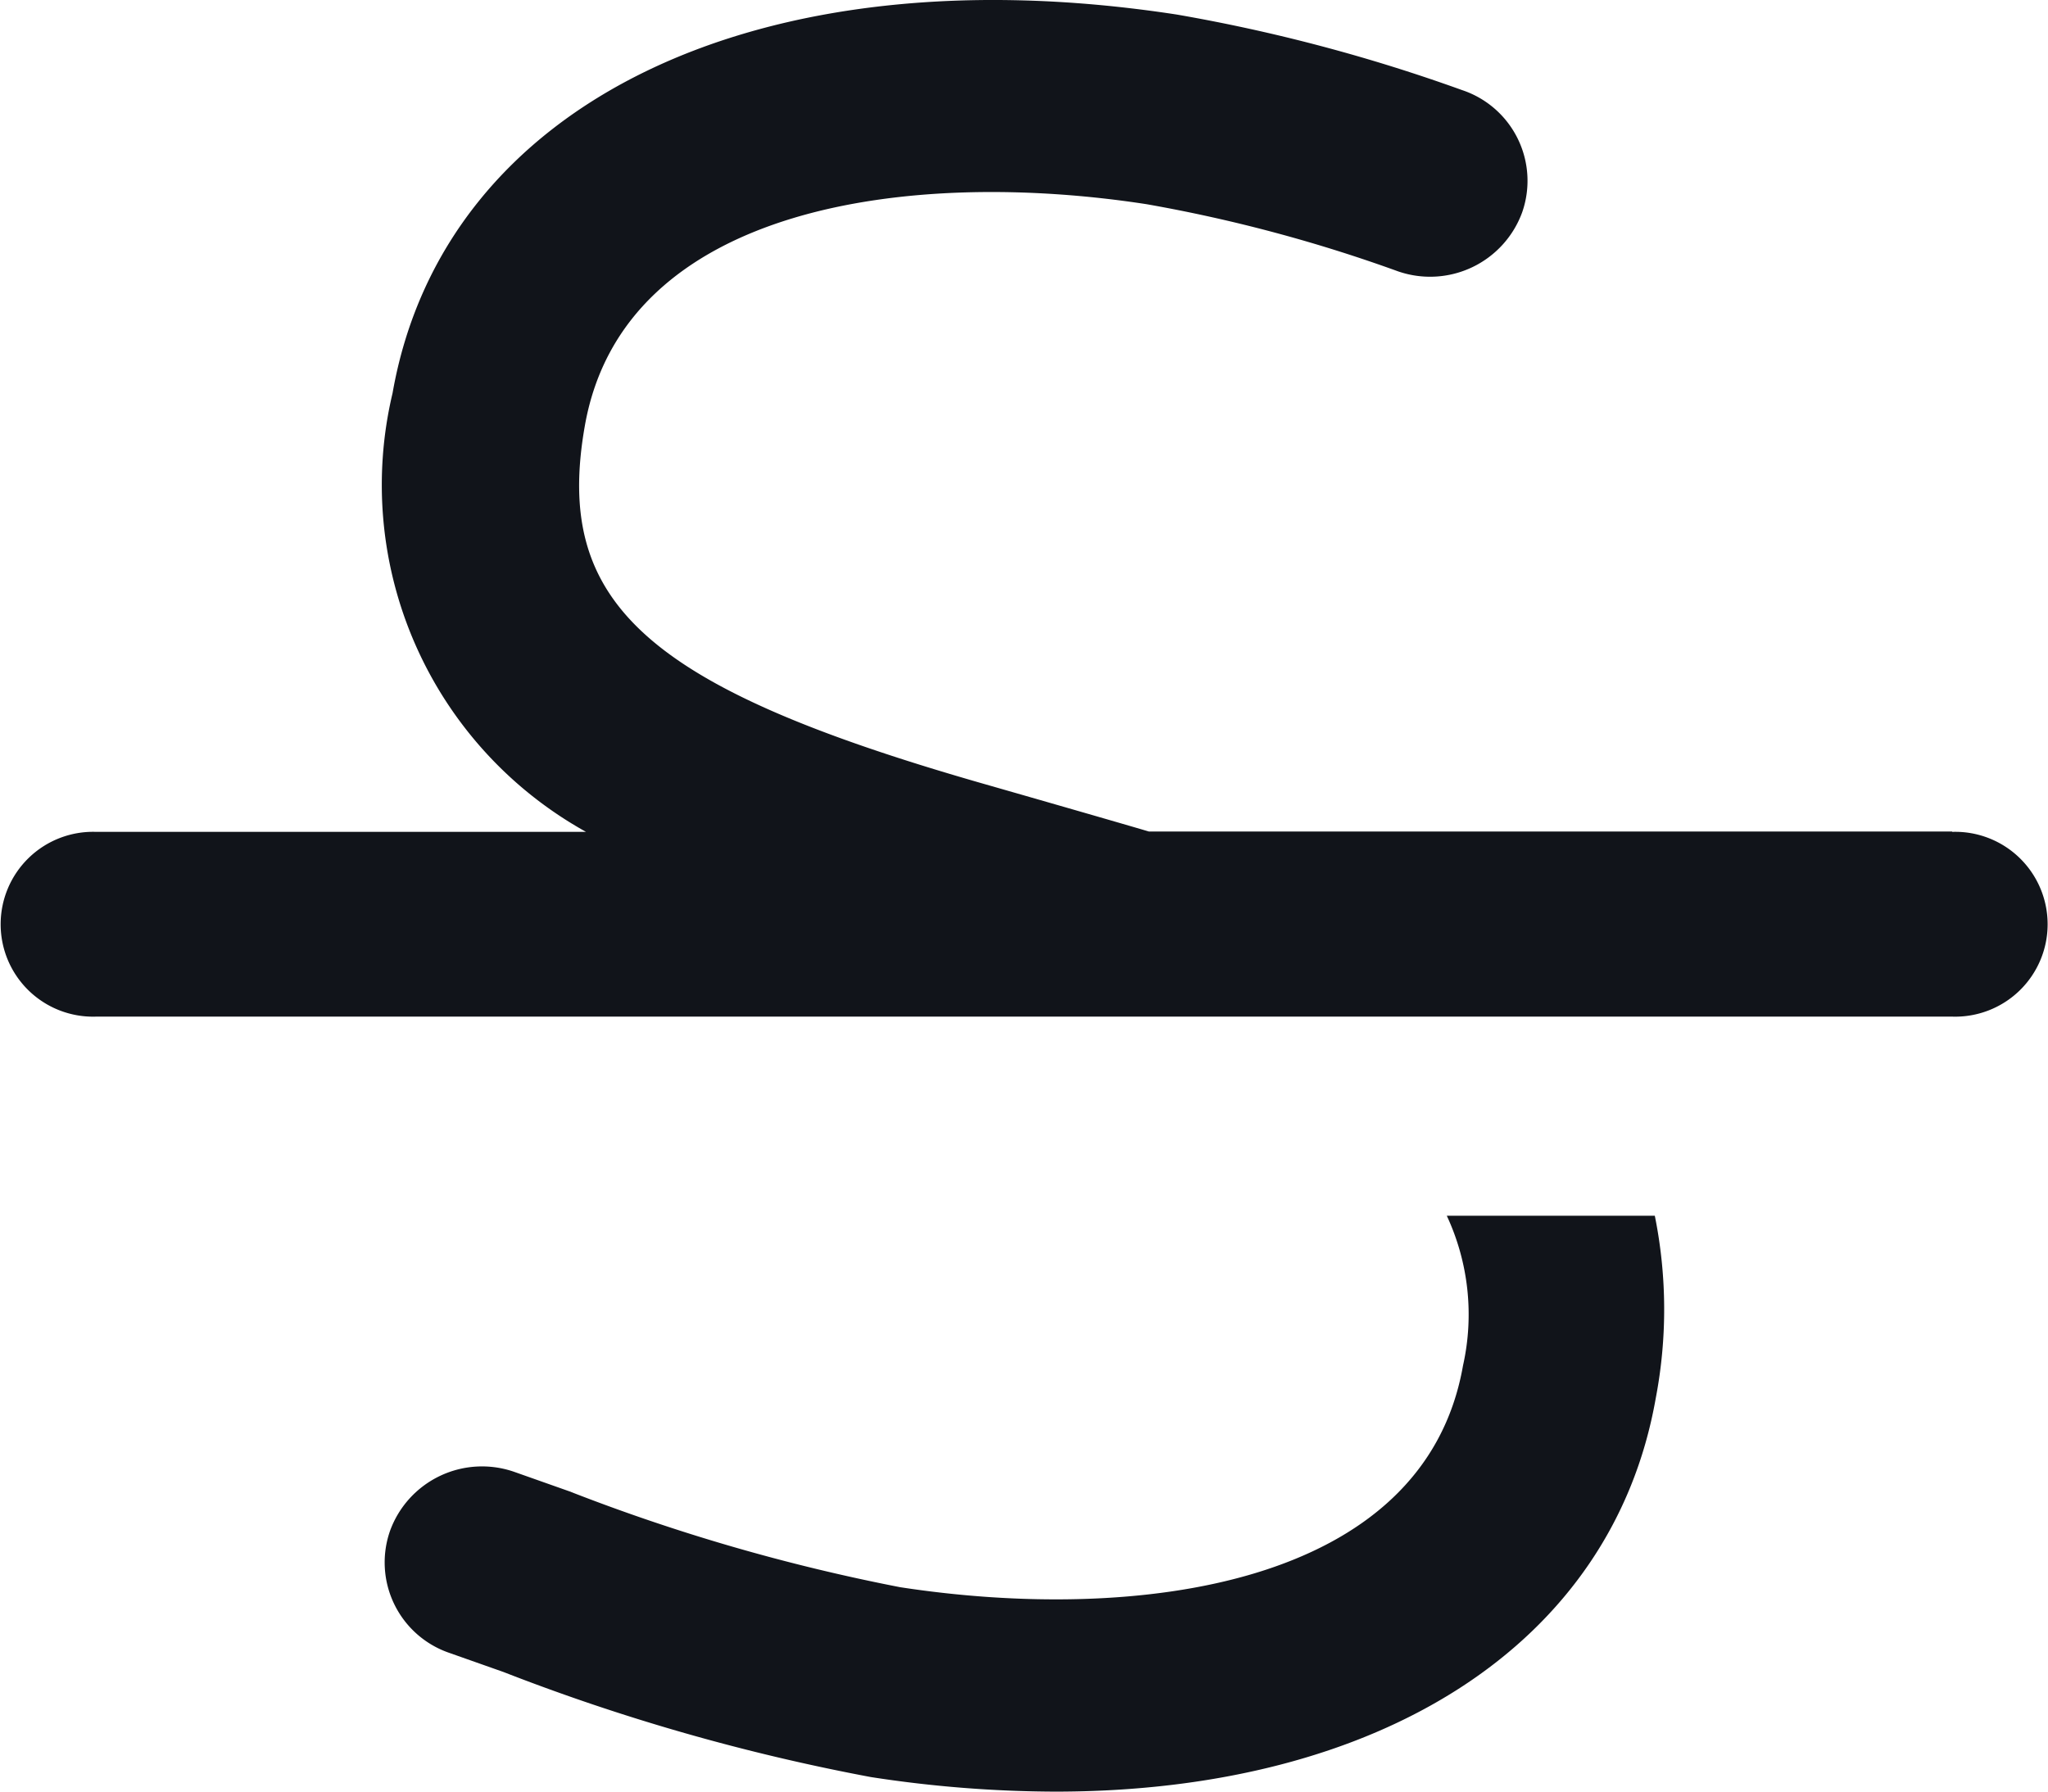 <svg id="strikethrough" xmlns="http://www.w3.org/2000/svg" width="22.507" height="19.694" viewBox="0 0 22.507 19.694">
  <g id="Group_67805" data-name="Group 67805">
    <path id="Path_35726" data-name="Path 35726" d="M21.452,41.122l-8.827,0c-.363-.108-1.86-.537-1.86-.537C7.1,39.53,6.084,38.612,6.427,36.664c.427-2.435,3.592-2.836,6.176-2.437a16.511,16.511,0,0,1,2.762.738,1.077,1.077,0,0,0,1.364-.651,1.051,1.051,0,0,0-.662-1.342,18.6,18.6,0,0,0-3.134-.83c-4.595-.706-8.059.967-8.619,4.162A4.363,4.363,0,0,0,6.44,41.126l-5.385,0a1.016,1.016,0,1,0,0,2.031h20.4a1.016,1.016,0,1,0,0-2.031ZM15.9,45.346a2.571,2.571,0,0,1,.178,1.647c-.427,2.434-3.591,2.834-6.185,2.436a21.018,21.018,0,0,1-3.636-1.054l-.6-.212a1.076,1.076,0,0,0-1.369.642,1.051,1.051,0,0,0,.653,1.347l.592.209a22.6,22.6,0,0,0,4.038,1.155,13.472,13.472,0,0,0,2.025.16c3.565,0,6.123-1.615,6.6-4.323a5.2,5.2,0,0,0-.01-2.007Z" transform="translate(0 -31.982)" fill="#11141a"/>
  </g>
</svg>
